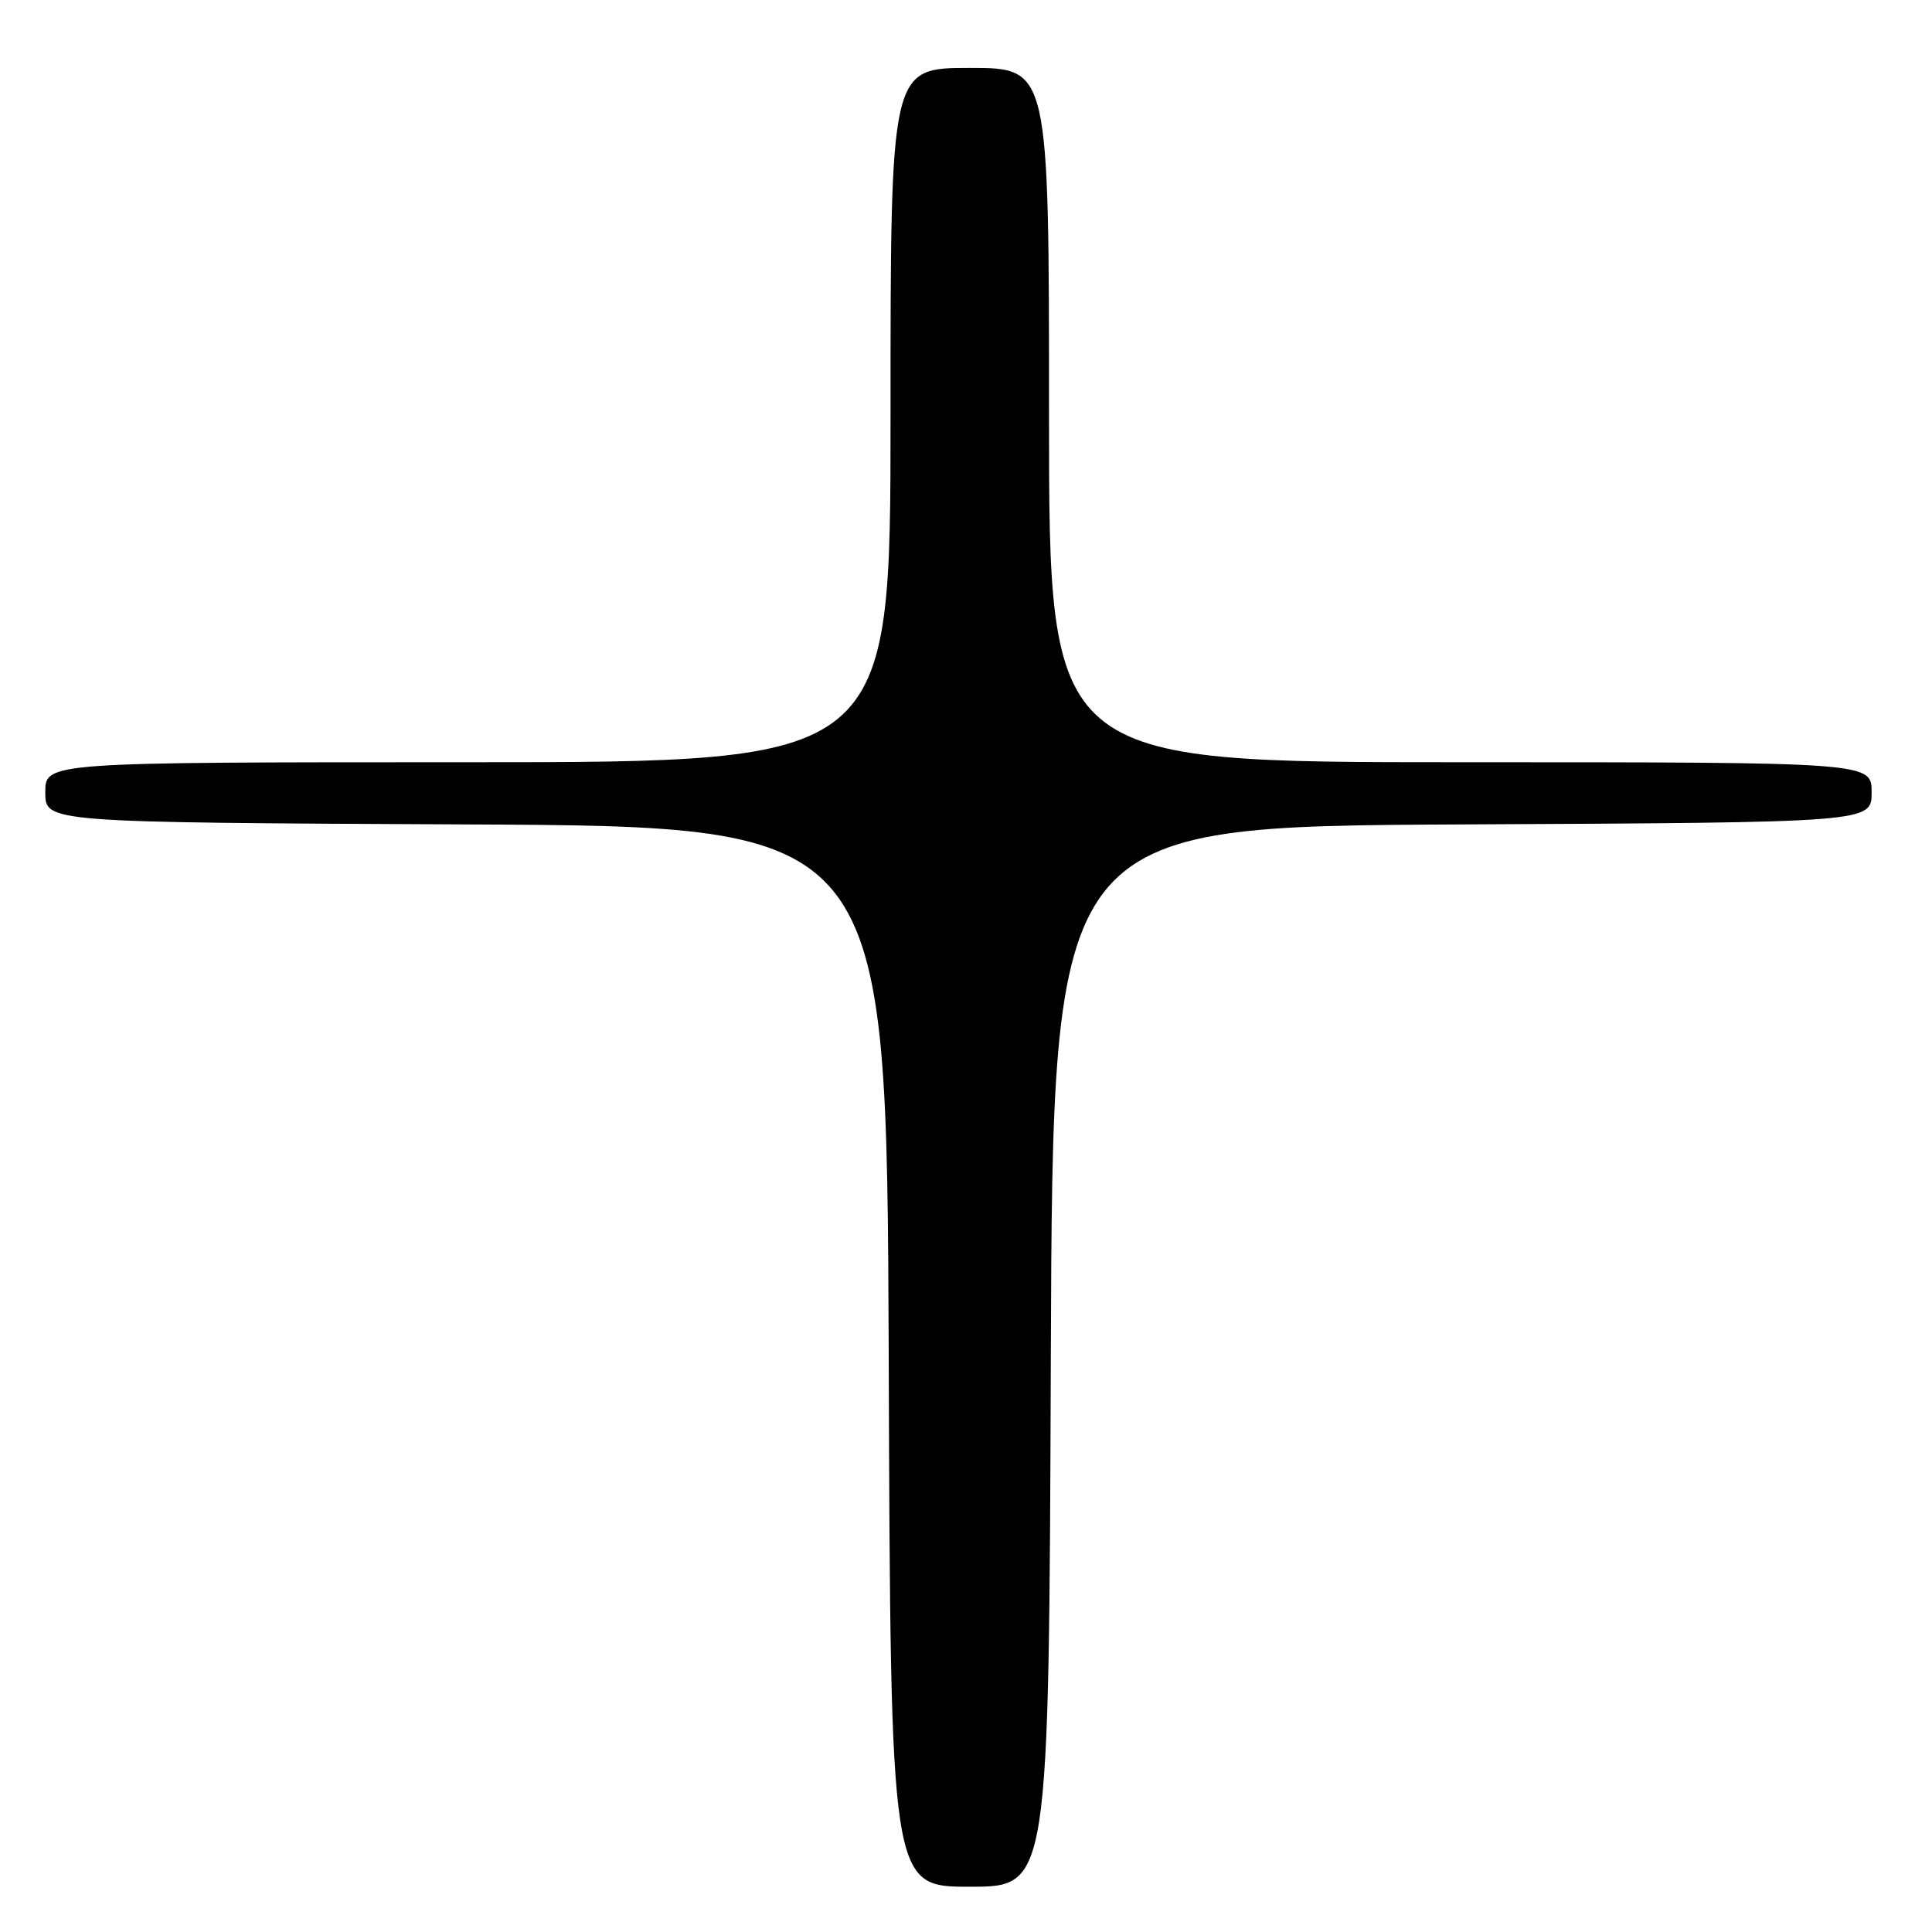 <?xml version="1.0" encoding="UTF-8" standalone="no"?>
<!DOCTYPE svg PUBLIC "-//W3C//DTD SVG 1.1//EN" "http://www.w3.org/Graphics/SVG/1.1/DTD/svg11.dtd" >
<svg xmlns="http://www.w3.org/2000/svg" xmlns:xlink="http://www.w3.org/1999/xlink" version="1.1" viewBox="0 0 256 256">
 <g >
 <path fill="currentColor"
d=" M 139.24 179.75 C 139.50 109.50 139.50 109.50 193.75 109.24 C 248.00 108.98 248.00 108.98 248.00 104.99 C 248.00 101.00 248.00 101.00 193.50 101.00 C 139.00 101.00 139.00 101.00 139.00 55.00 C 139.00 9.00 139.00 9.00 128.50 9.00 C 118.00 9.00 118.00 9.00 118.00 55.00 C 118.00 101.00 118.00 101.00 62.00 101.00 C 6.00 101.00 6.00 101.00 6.00 104.99 C 6.00 108.98 6.00 108.98 61.75 109.24 C 117.50 109.50 117.50 109.50 117.76 179.75 C 118.01 250.00 118.01 250.00 128.50 250.00 C 138.99 250.00 138.99 250.00 139.24 179.75 Z "/>
</g>
</svg>